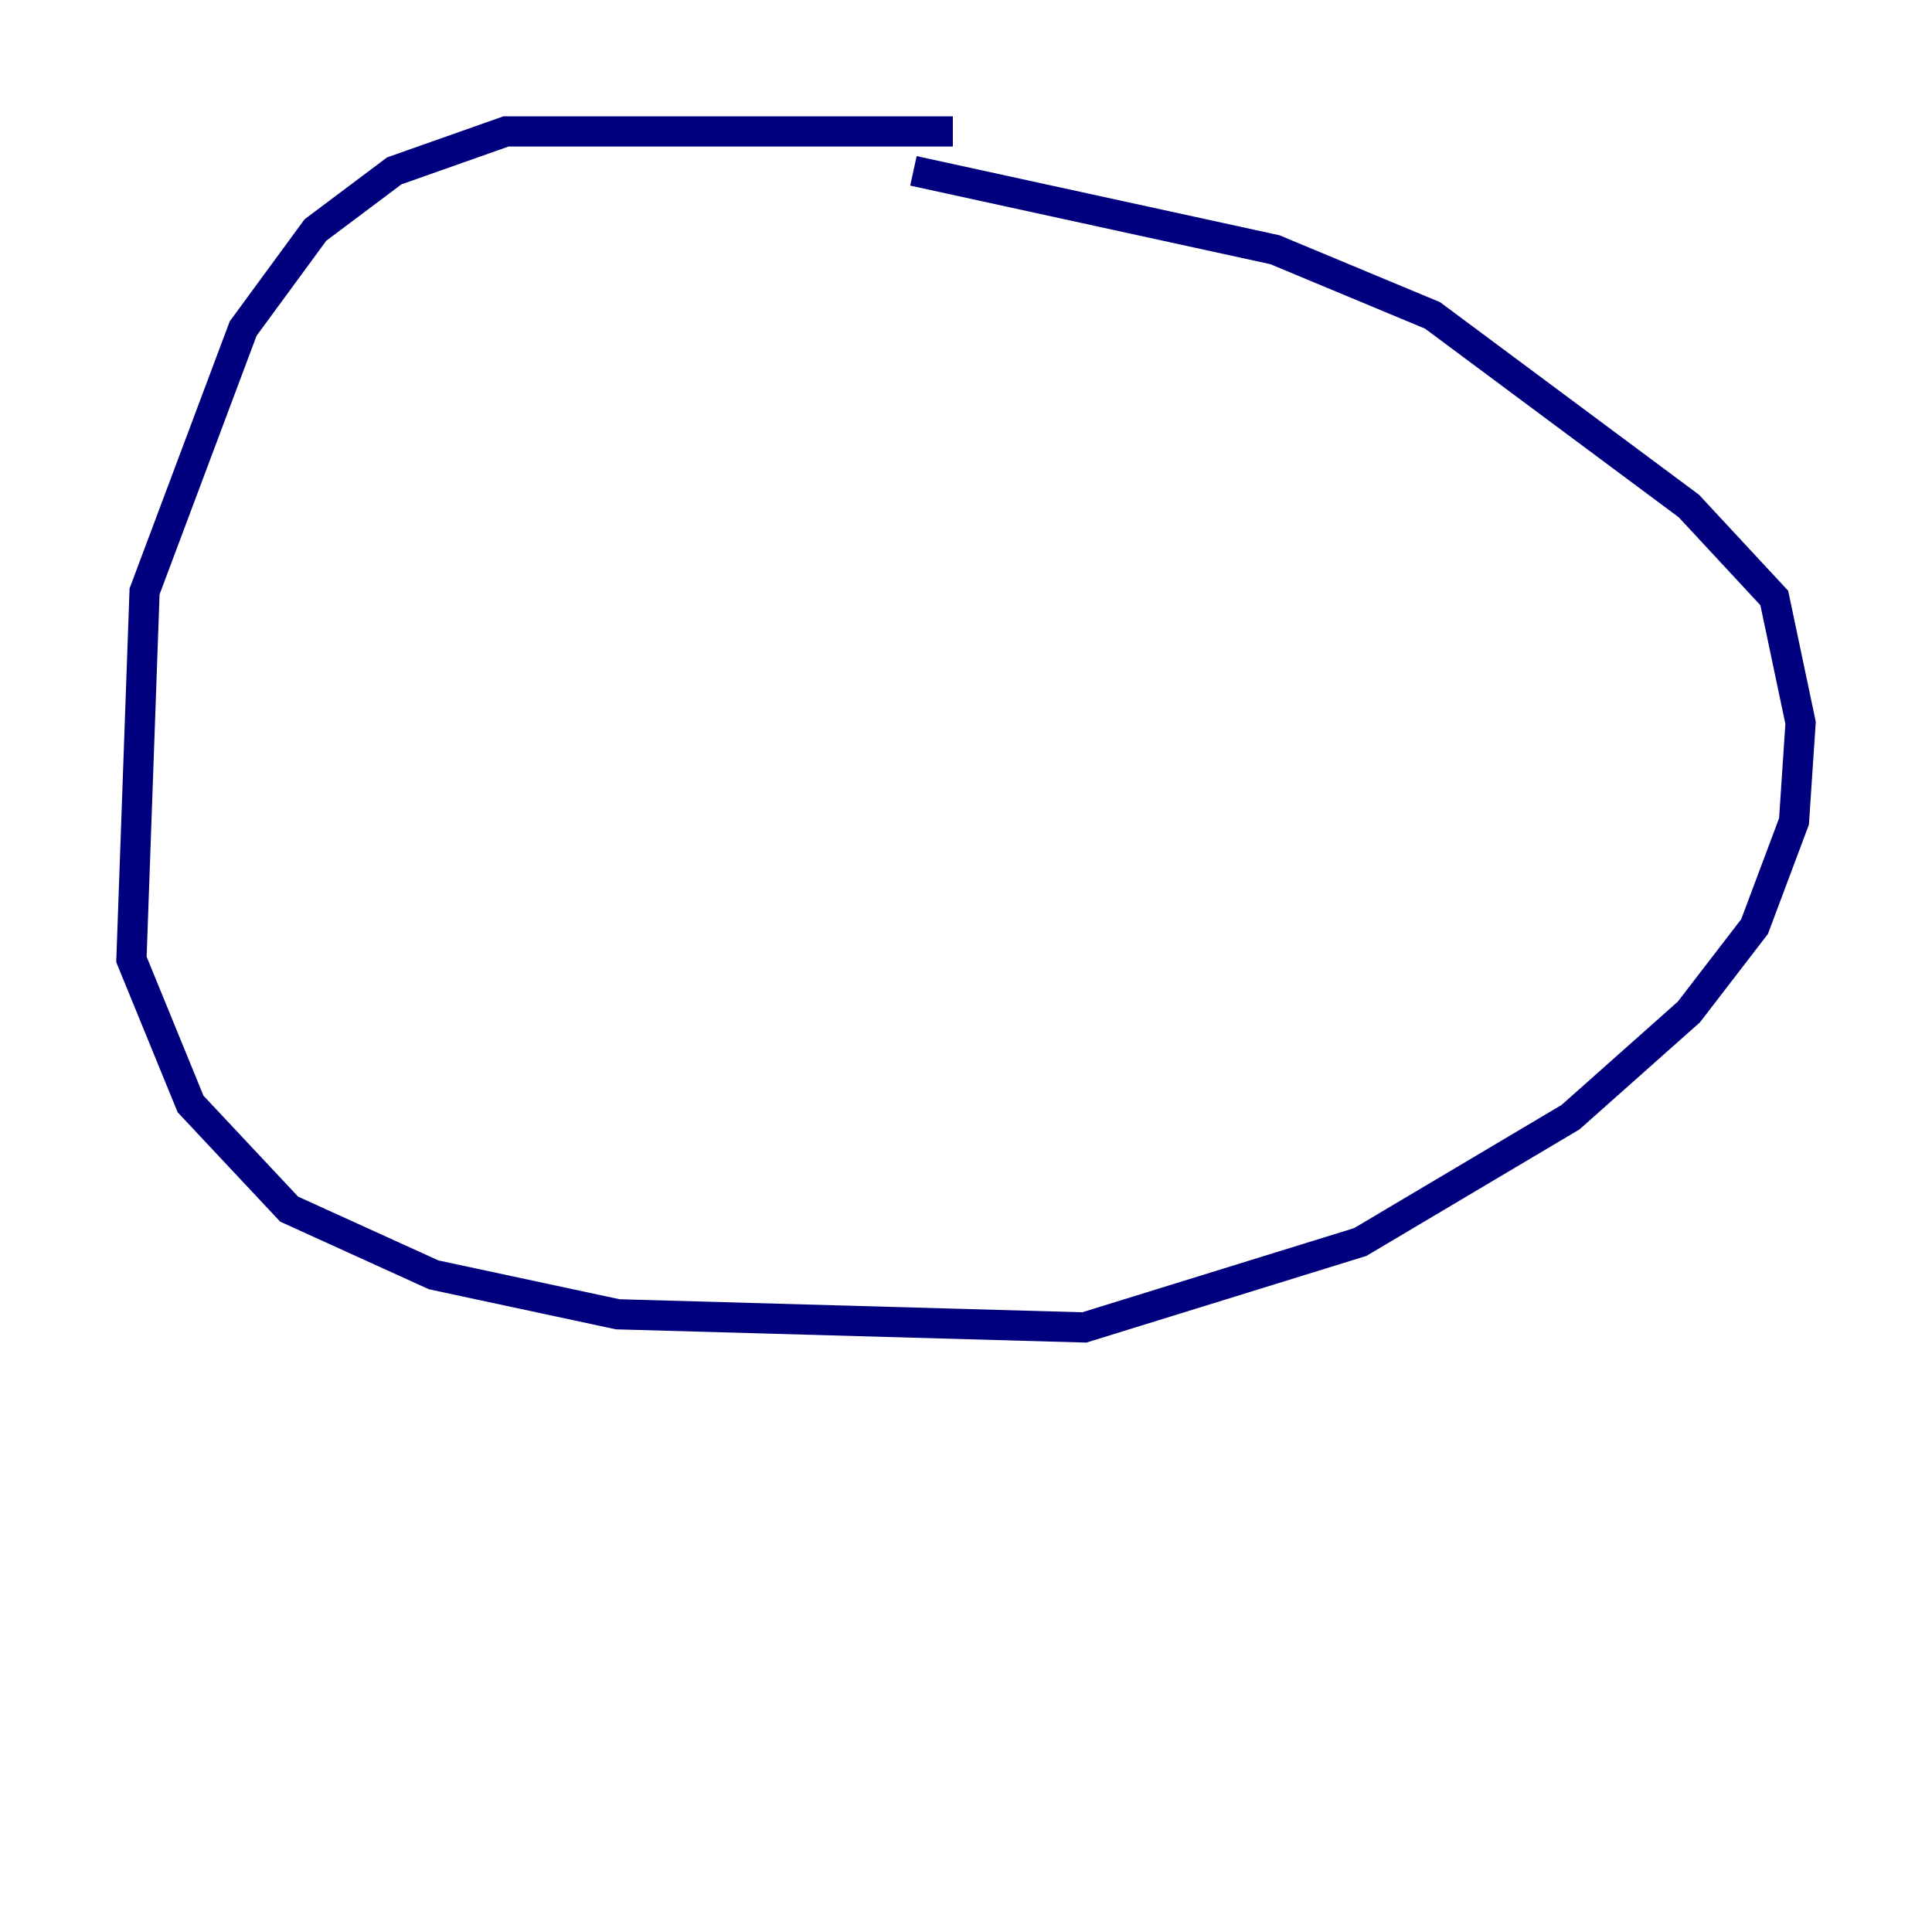 <?xml version="1.0" encoding="utf-8" ?>
<svg baseProfile="tiny" height="128" version="1.2" viewBox="0,0,128,128" width="128" xmlns="http://www.w3.org/2000/svg" xmlns:ev="http://www.w3.org/2001/xml-events" xmlns:xlink="http://www.w3.org/1999/xlink"><defs /><polyline fill="none" points="63.129,8.707 33.524,8.707 26.122,11.32 20.898,15.238 16.109,21.769 9.578,39.184 8.707,63.565 12.626,73.143 19.157,80.109 28.735,84.463 40.925,87.075 71.837,87.946 90.122,82.286 104.054,74.014 111.891,67.048 116.245,61.388 118.857,54.422 119.293,47.891 117.551,39.619 111.891,33.524 94.912,20.898 84.463,16.544 60.517,11.32" stroke="#00007f" stroke-width="2" /></svg>